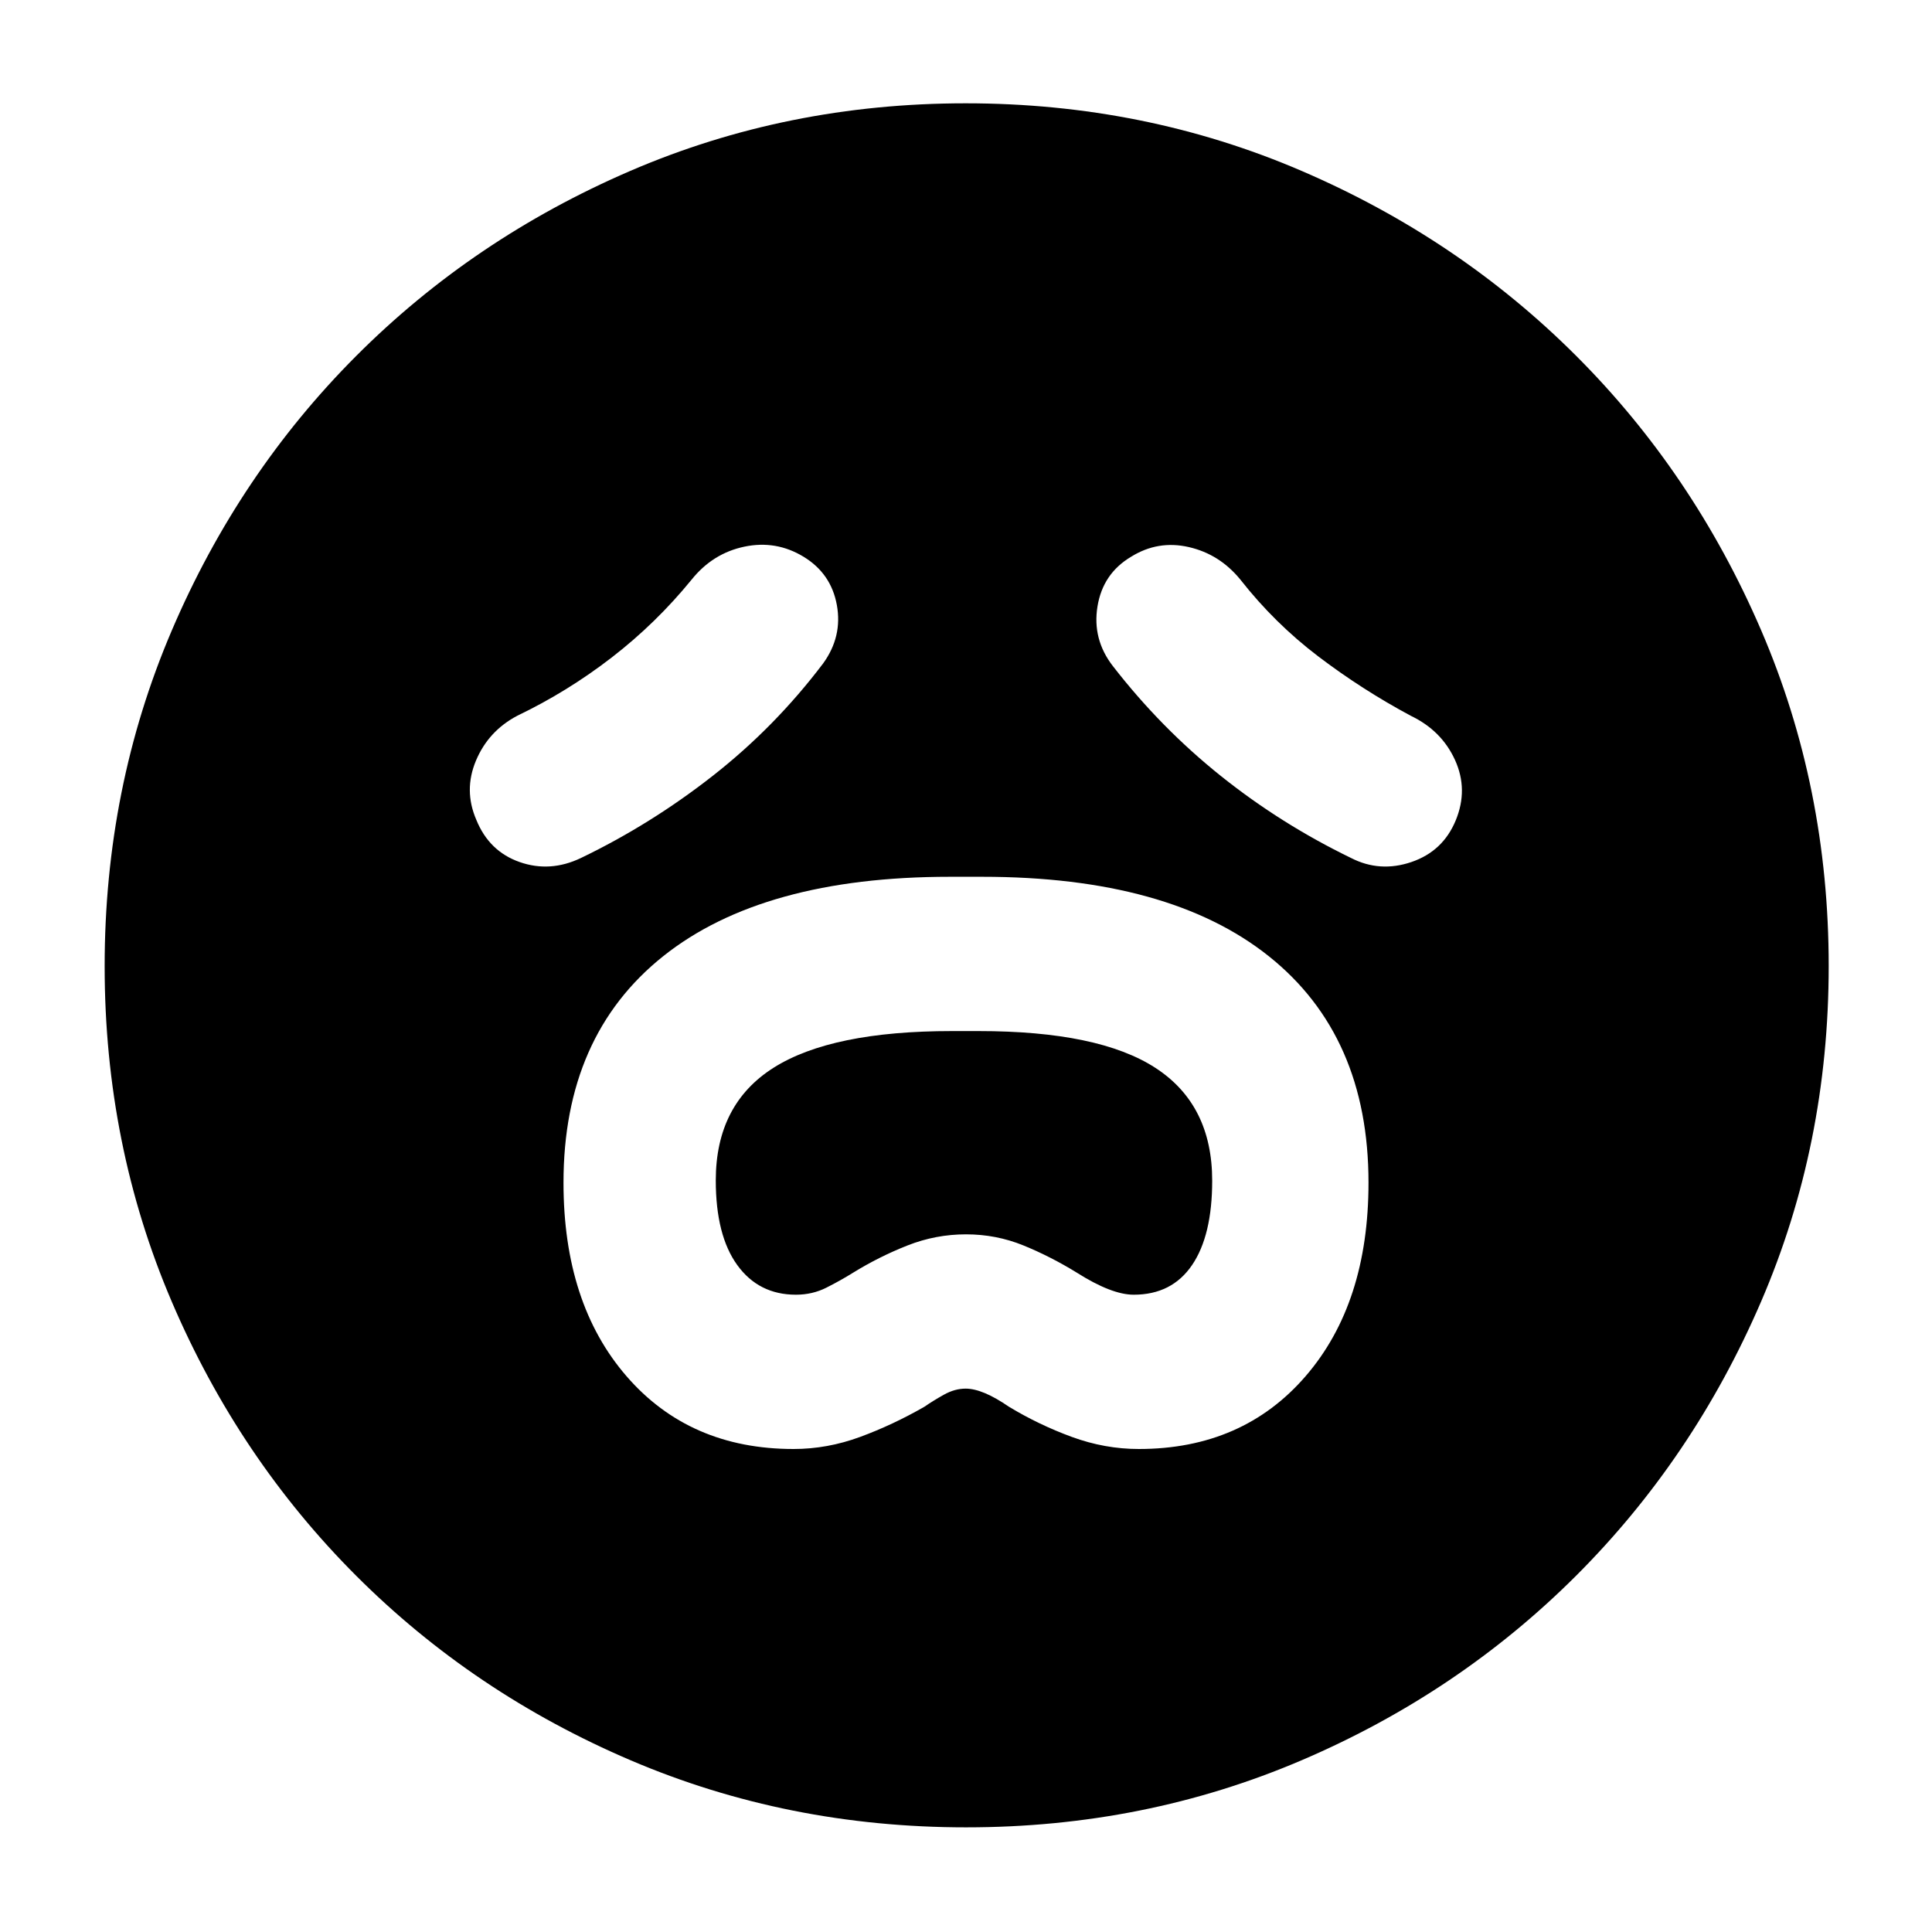 <svg xmlns="http://www.w3.org/2000/svg" height="40" viewBox="0 96 960 960" width="40"><path d="M394.333 816q16.764 0 33.049-6t31.951-15q4.334-3 9.71-6 5.377-3 10.783-3 8.464 0 21.507 9 14.885 9 31.267 15 16.381 6 33.251 6 51.616 0 82.883-36.167Q680 743.667 680 683.667q0-73-49.5-112.5t-142.5-39.5h-16q-93 0-142.5 39.5t-49.5 112.5q0 60 31.317 96.166Q342.634 816 394.333 816Zm1.152-76.667q-18.485 0-29.152-14.744-10.666-14.744-10.666-42.072 0-37.85 28.802-56.017 28.803-18.167 88.482-18.167h13.37q59.679 0 87.846 18.315 28.166 18.315 28.166 56.019 0 27.257-10.02 41.962-10.02 14.704-28.98 14.704-11 0-28.333-11-13-8-26.5-13.5t-28.5-5.5q-15 0-29 5.5t-27 13.5q-6.427 4-13.38 7.5-6.953 3.5-15.135 3.5ZM409 425.667q9.667-13.334 6.833-29-2.833-15.667-16.5-24-13.666-8.334-29.416-5.042T343.667 384Q326 405.667 304 422.667t-47 29q-14.333 7.586-20.5 22.293-6.167 14.707.167 29.373 6.333 15.667 21.5 21 15.166 5.334 30.5-2 34.8-16.756 65.632-40.933 30.832-24.178 54.701-55.733ZM553 427q23.867 30.783 53.699 54.62 29.831 23.836 64.634 40.713 14.334 7.334 30 2 15.667-5.333 22-20.666 6.334-15.334-.333-30-6.667-14.667-22-22-24.241-13-45.954-29.5T616.333 384Q606 371.333 590.686 367.833q-15.315-3.5-28.686 4.834-14 8.333-16.667 24.666Q542.667 413.667 553 427Zm-72.908 577q-88.759 0-166.759-33.333Q235.333 937.333 177 879T85.334 742.758Q52 664.85 52 576.092q0-88.759 33.334-166.759 33.333-78 91.561-136.368 58.229-58.368 136.186-92 77.957-33.632 166.771-33.632 88.815 0 166.893 33.58 78.079 33.58 136.398 91.86 58.318 58.28 91.921 136.307 33.603 78.027 33.603 166.92 0 88.851-33.632 166.84t-92 136.241q-58.368 58.252-136.277 91.586Q568.85 1004 480.092 1004Z"/></svg>